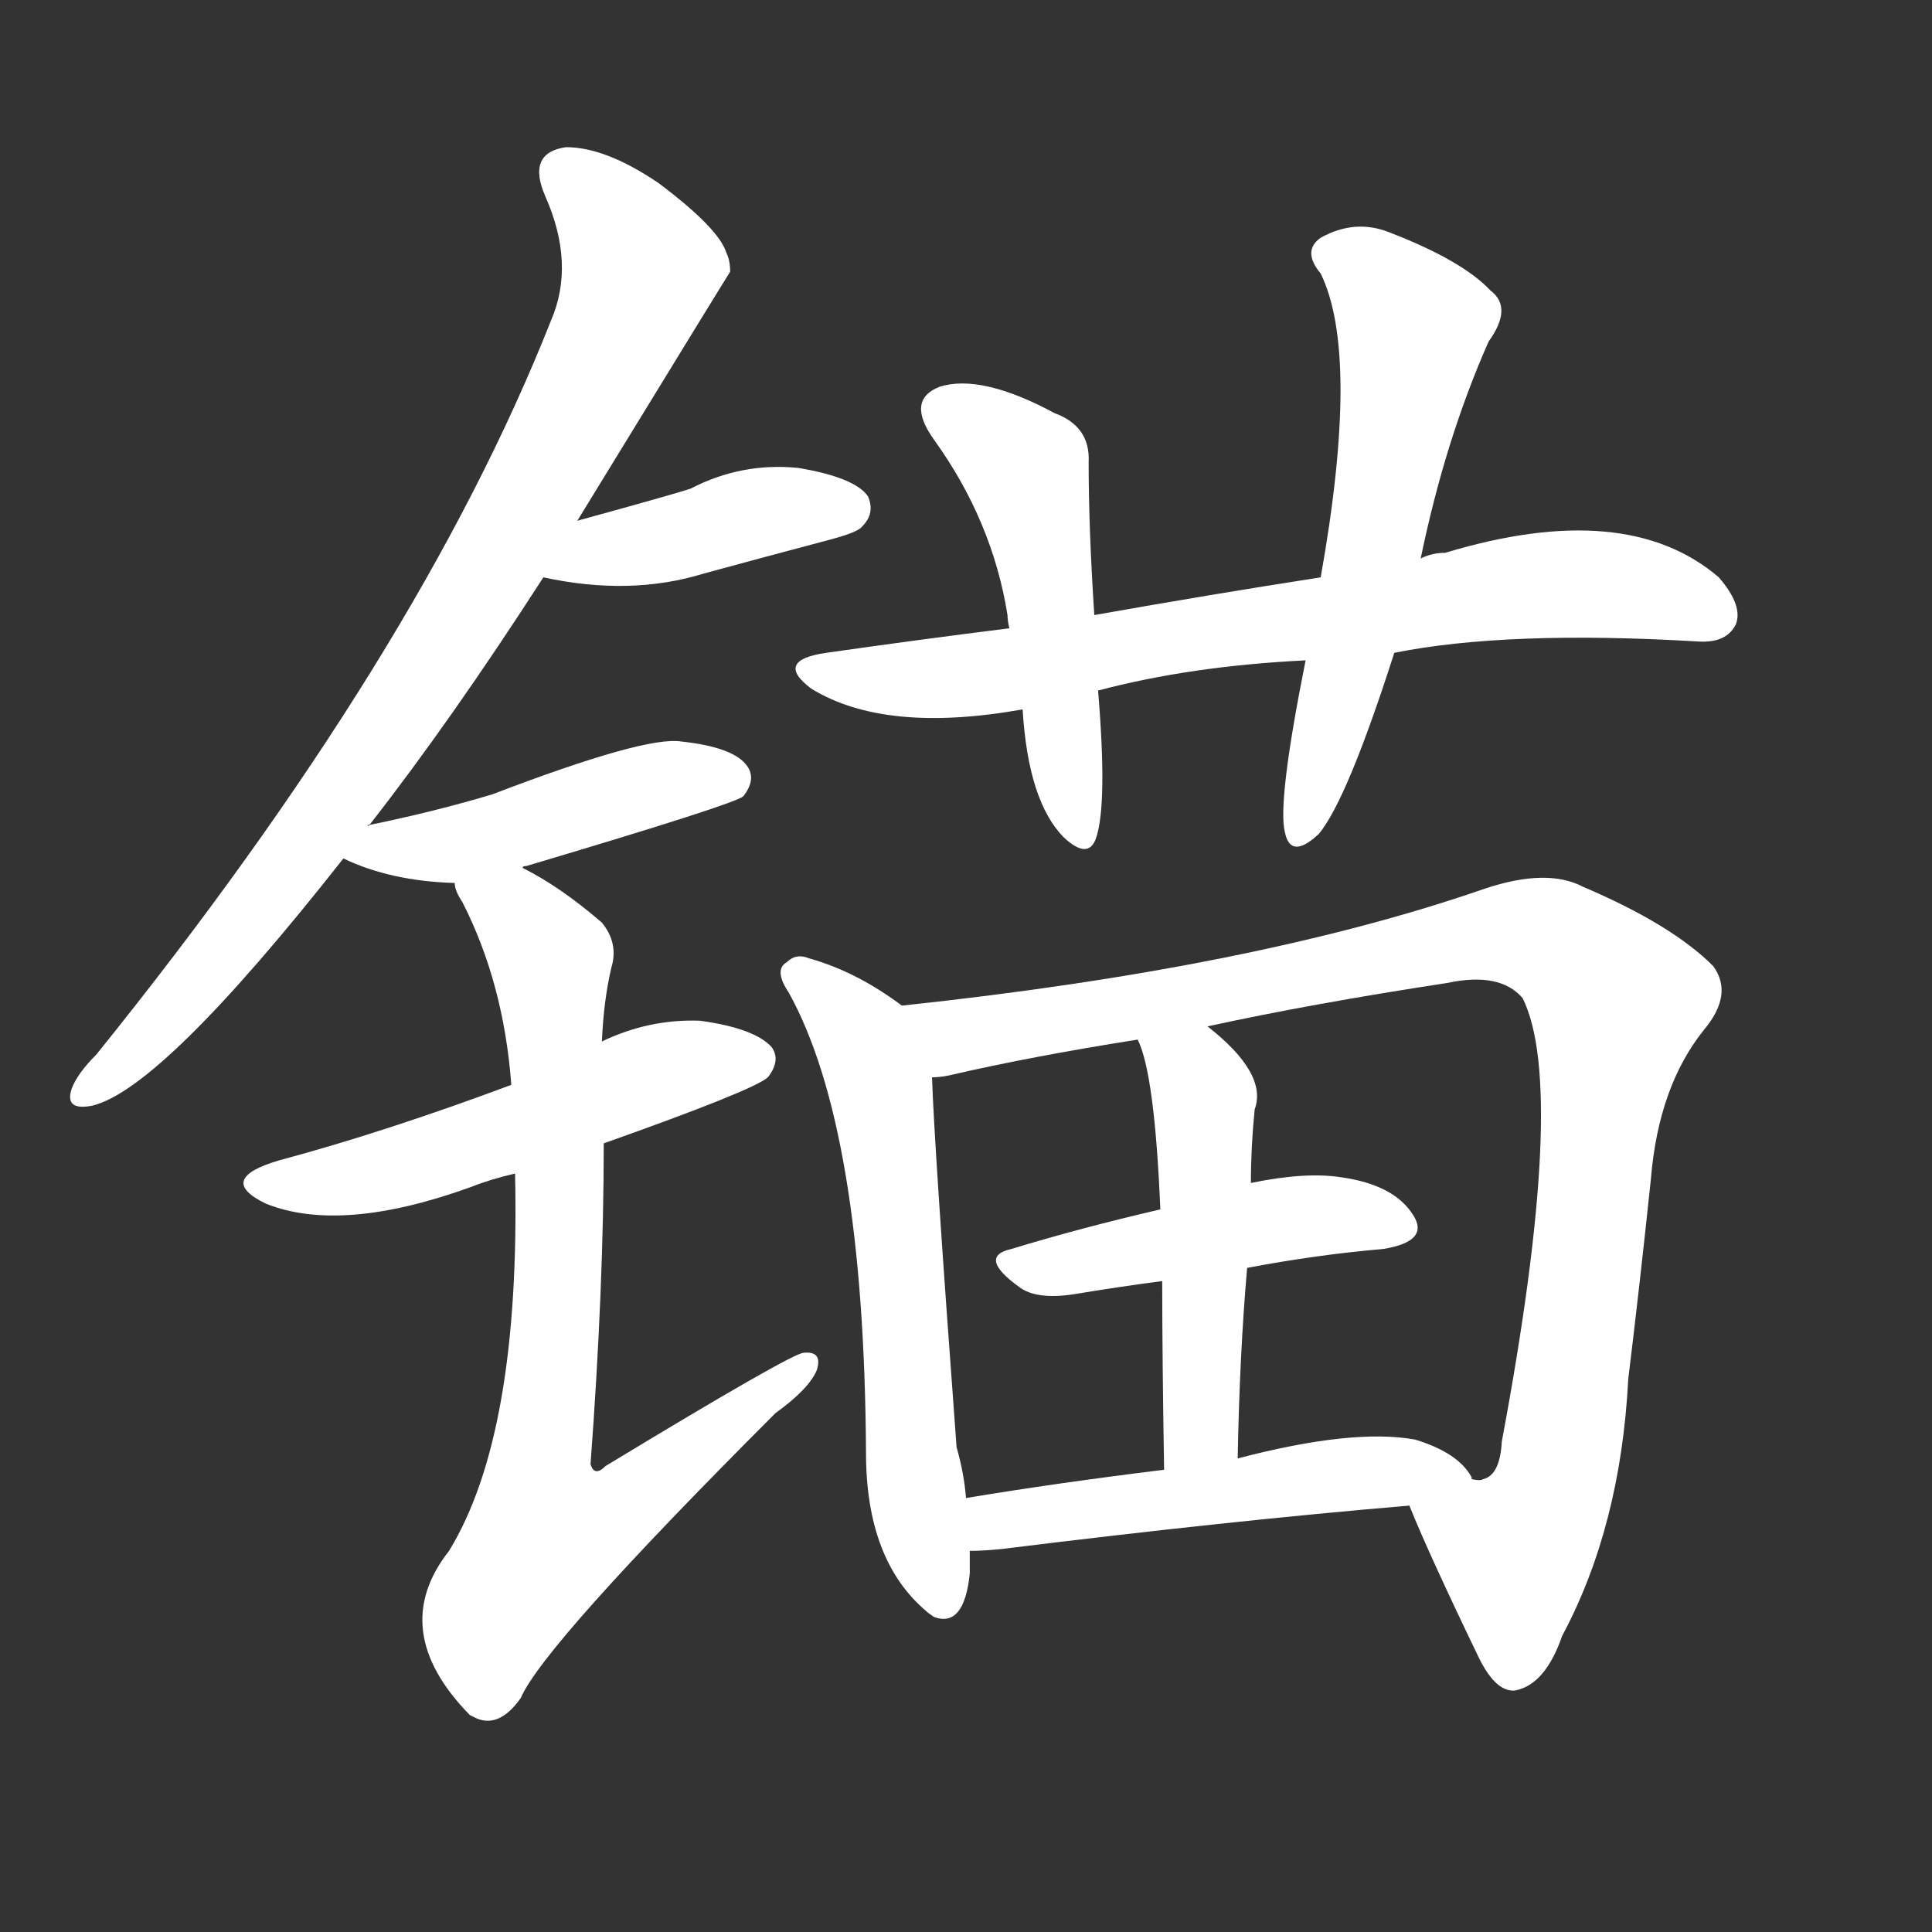 <svg version="1.1" viewBox="0 0 1024 1024" xmlns="http://www.w3.org/2000/svg">
  <rect x="0" y="0" width="1024" height="1024" fill="#333333" stroke="none"/>
  <g transform="scale(1, -1) translate(0, -900)">
    <style type="text/css">
        .stroke1 {fill: #FFFFFF;}
        .stroke2 {fill: #FFFFFF;}
        .stroke3 {fill: #FFFFFF;}
        .stroke4 {fill: #FFFFFF;}
        .stroke5 {fill: #FFFFFF;}
        .stroke6 {fill: #FFFFFF;}
        .stroke7 {fill: #FFFFFF;}
        .stroke8 {fill: #FFFFFF;}
        .stroke9 {fill: #FFFFFF;}
        .stroke10 {fill: #FFFFFF;}
        .stroke11 {fill: #FFFFFF;}
        .stroke12 {fill: #FFFFFF;}
        .stroke13 {fill: #FFFFFF;}
        .stroke14 {fill: #FFFFFF;}
        .stroke15 {fill: #FFFFFF;}
        .stroke16 {fill: #FFFFFF;}
        .stroke17 {fill: #FFFFFF;}
        .stroke18 {fill: #FFFFFF;}
        .stroke19 {fill: #FFFFFF;}
        .stroke20 {fill: #FFFFFF;}
        text {
            font-family: Helvetica;
            font-size: 50px;
            fill: #FFFFFF;}
            paint-order: stroke;
            stroke: #000000;
            stroke-width: 4px;
            stroke-linecap: butt;
            stroke-linejoin: miter;
            font-weight: 800;
        }
    </style>

    <path d="M 195 462 Q 195 463 196 463 Q 239 518 288 594 L 306 624 Q 385 753 387 756 Q 387 762 385 766 Q 381 779 349 803 Q 321 822 300 822 Q 279 819 289 796 Q 305 760 292 730 Q 222 553 51 341 Q 41 331 38 323 Q 34 311 49 314 Q 86 323 182 445 L 195 462 Z" class="stroke1"/>
    <path d="M 288 594 Q 334 584 373 596 Q 406 605 440 614 Q 455 618 457 621 Q 464 628 460 637 Q 453 647 423 652 Q 393 655 366 641 Q 357 638 306 624 C 277 616 259 600 288 594 Z" class="stroke2"/>
    <path d="M 277 440 Q 277 441 279 441 Q 390 474 394 478 Q 401 487 396 494 Q 389 504 361 507 Q 342 510 261 479 Q 231 470 197 463 Q 196 463 195 462 C 166 453 164 453 182 445 Q 207 433 241 432 C 253 431 253 431 277 440 Z" class="stroke3"/>
    <path d="M 320 294 Q 399 322 407 329 Q 414 338 409 345 Q 400 355 371 359 Q 344 360 319 348 L 271 325 Q 204 300 148 285 Q 114 275 141 262 Q 181 246 250 271 Q 260 275 273 278 L 320 294 Z" class="stroke4"/>
    <path d="M 273 278 Q 276 140 238 78 Q 205 36 249 -9 L 251 -10 Q 264 -17 276 0 Q 288 28 411 151 Q 429 164 433 174 Q 436 184 426 183 Q 420 183 321 123 Q 315 117 313 124 Q 320 218 320 294 L 319 348 Q 320 370 324 387 Q 328 400 319 411 Q 297 430 277 440 C 251 455 229 459 241 432 Q 241 428 245 422 Q 267 379 271 325 L 273 278 Z" class="stroke5"/>
    <path d="M 739 554 Q 799 566 900 560 Q 915 559 920 569 Q 924 579 911 594 Q 862 636 766 607 Q 759 607 753 604 L 700 594 Q 642 585 580 574 L 535 567 Q 487 561 438 554 Q 410 550 430 535 Q 469 511 542 524 L 582 534 Q 631 547 692 550 L 739 554 Z" class="stroke6"/>
    <path d="M 580 574 Q 577 620 577 655 Q 578 674 559 681 Q 520 702 498 695 Q 480 688 495 667 Q 526 624 534 574 Q 534 571 535 567 L 542 524 Q 545 475 564 456 Q 577 444 581 456 Q 587 474 582 534 L 580 574 Z" class="stroke7"/>
    <path d="M 753 604 Q 766 667 789 719 Q 802 737 790 746 Q 775 762 736 777 Q 718 784 700 774 Q 690 767 700 755 Q 721 712 700 594 L 692 550 Q 677 475 681 459 Q 684 444 699 458 Q 714 476 739 554 L 753 604 Z" class="stroke8"/>
    <path d="M 478 367 Q 454 385 429 392 Q 422 395 417 390 Q 410 386 418 374 Q 458 302 459 130 Q 459 73 491 46 Q 492 45 495 43 Q 511 37 514 66 Q 514 72 514 78 L 512 106 Q 511 119 507 133 Q 495 295 494 329 C 493 357 493 357 478 367 Z" class="stroke9"/>
    <path d="M 747 102 Q 757 77 784 21 Q 793 3 803 4 Q 819 7 828 33 Q 859 91 863 169 Q 869 218 875 275 Q 879 324 903 354 Q 919 373 908 388 Q 886 410 839 430 Q 820 440 787 429 Q 666 387 478 367 C 448 364 464 324 494 329 Q 498 329 503 330 Q 546 340 603 349 L 640 356 Q 695 368 767 379 Q 795 385 807 371 Q 831 323 796 136 Q 795 118 786 116 Q 785 115 780 116 C 758 95 742 115 747 102 Z" class="stroke10"/>
    <path d="M 661 228 Q 698 235 733 238 Q 758 242 749 256 Q 739 272 711 276 Q 692 279 663 273 L 615 259 Q 572 249 536 238 Q 518 234 540 218 Q 549 211 569 214 Q 593 218 616 221 L 661 228 Z" class="stroke11"/>
    <path d="M 656 127 Q 657 182 661 228 L 663 273 Q 663 292 665 312 Q 672 331 640 356 C 617 375 593 377 603 349 Q 612 331 615 259 L 616 221 Q 616 181 617 121 C 617 91 655 97 656 127 Z" class="stroke12"/>
    <path d="M 514 78 Q 521 78 531 79 Q 652 94 747 102 C 777 105 787 105 780 116 L 780 117 Q 773 130 750 137 Q 717 143 656 127 L 617 121 Q 560 114 512 106 C 482 101 484 77 514 78 Z" class="stroke13"/>
</g></svg>